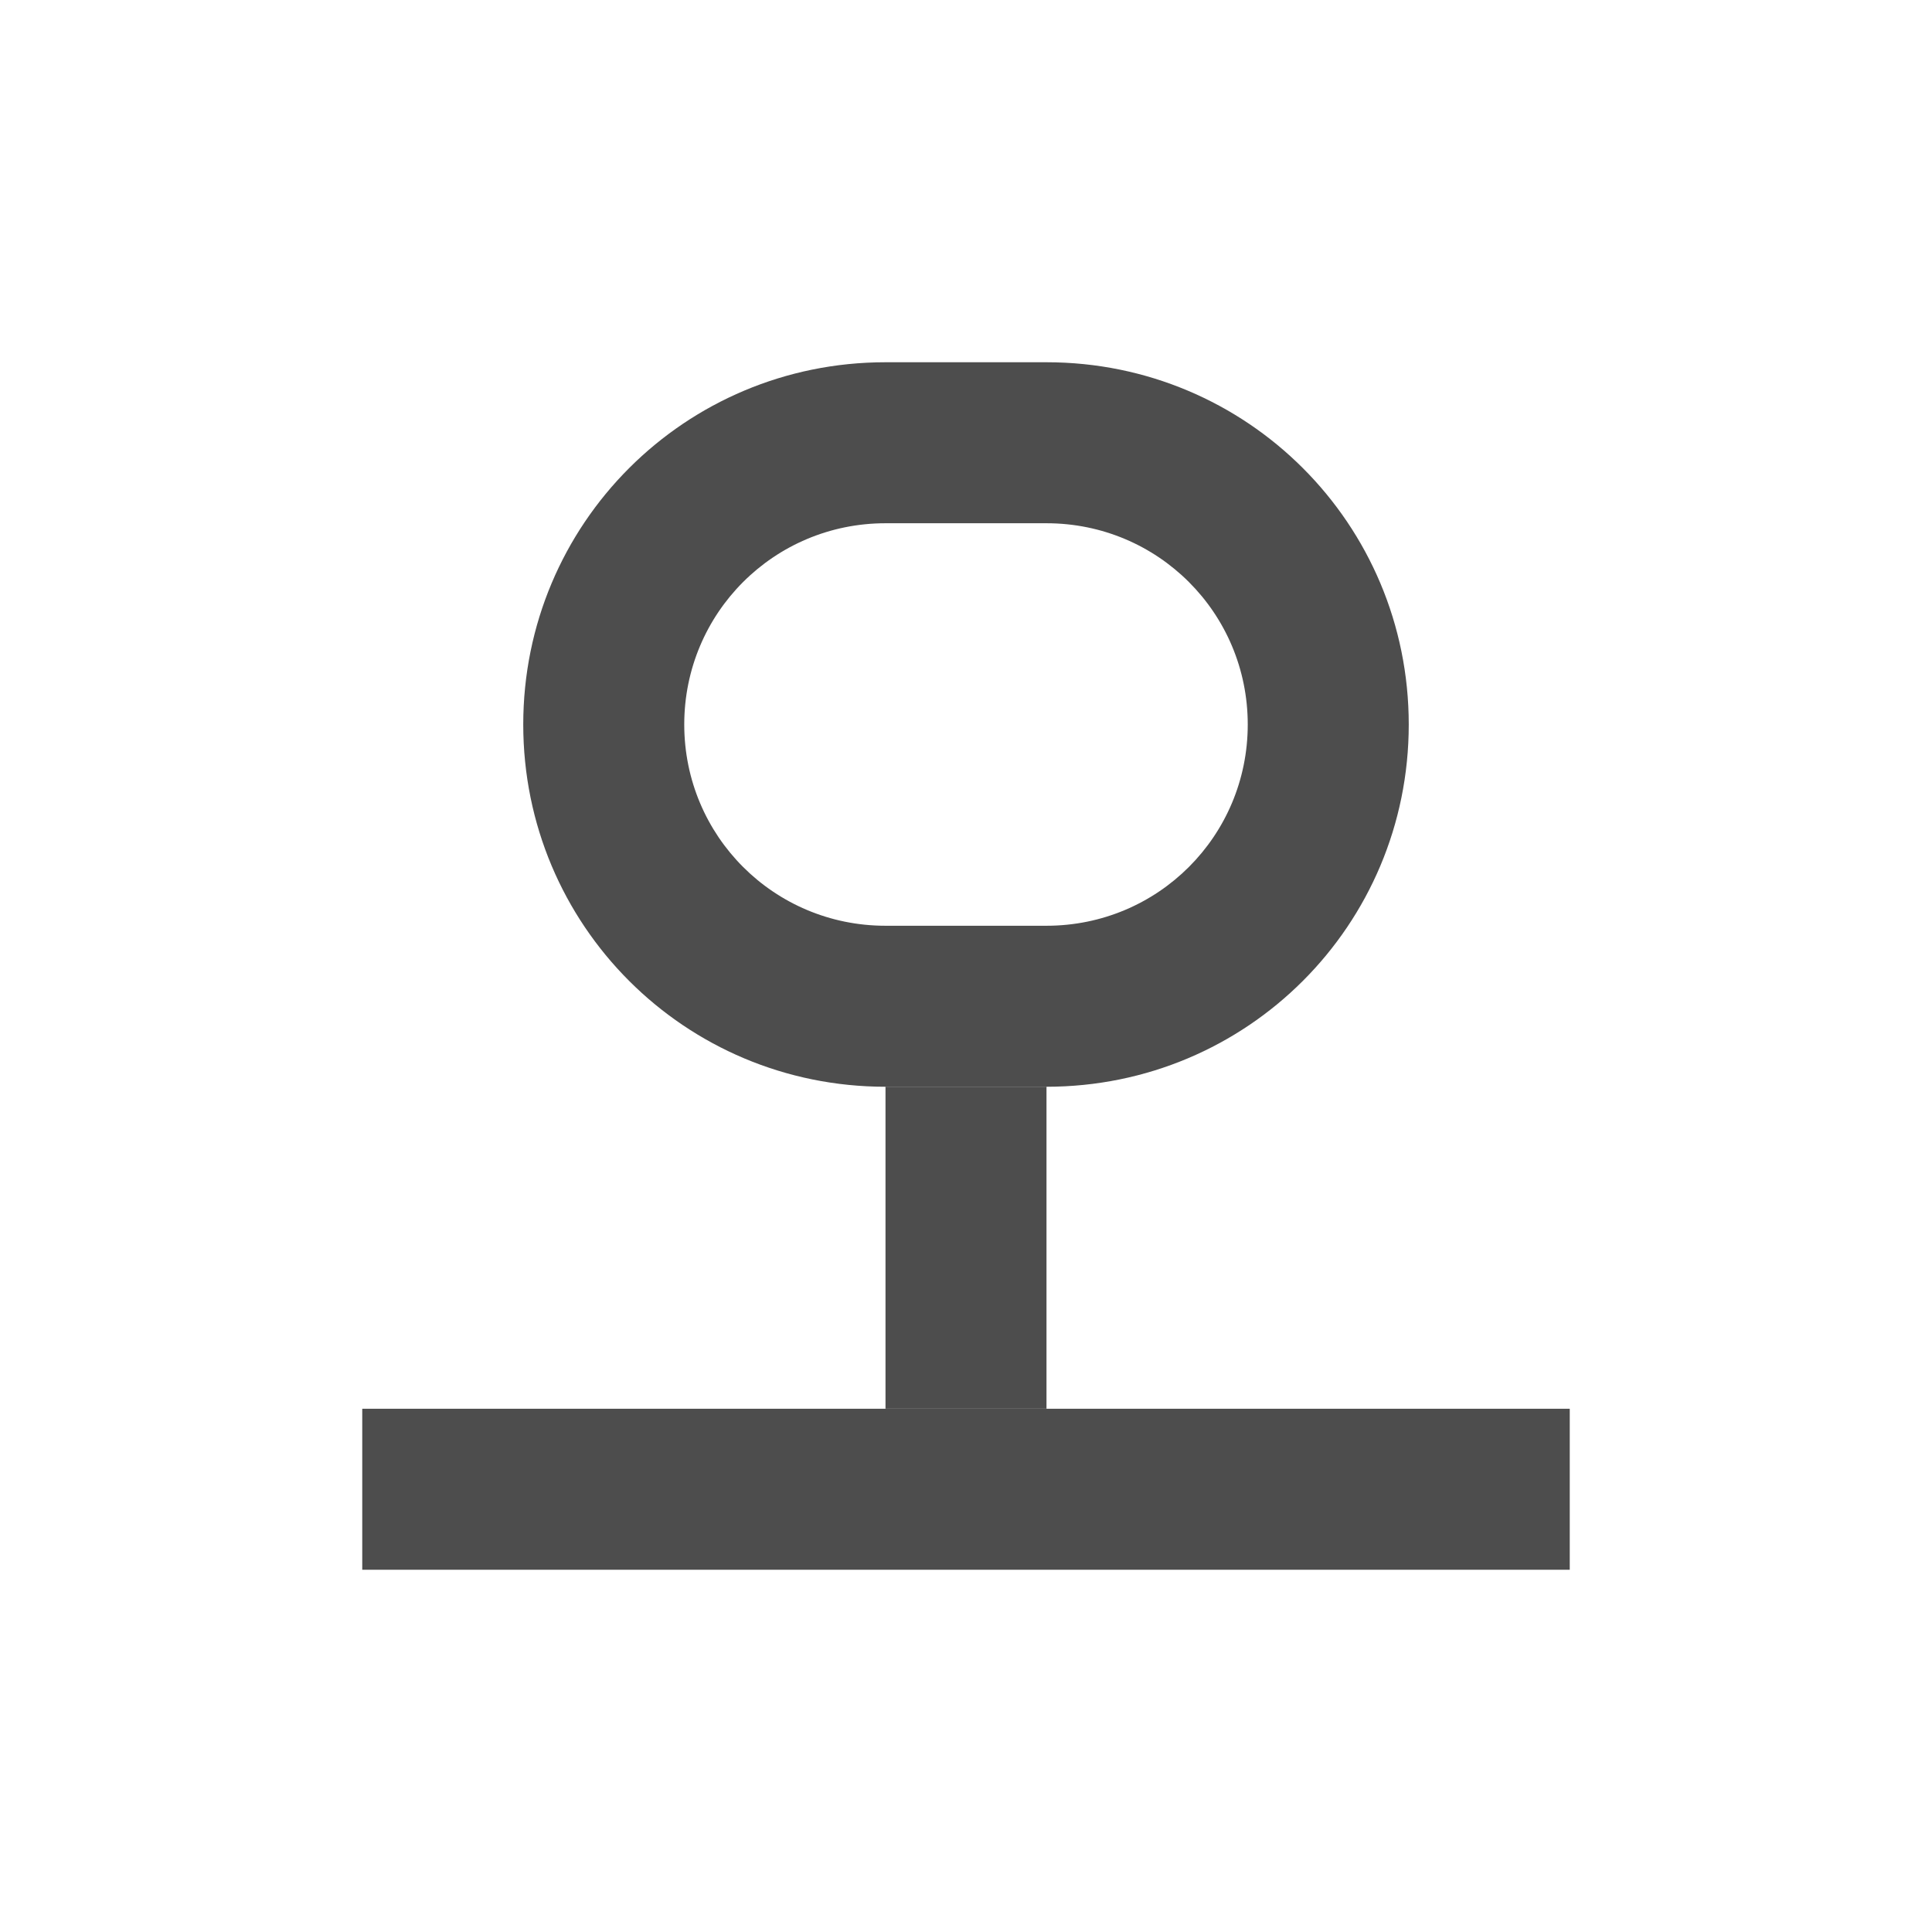 <?xml version="1.0" encoding="UTF-8" standalone="no"?>
<!-- Created with Inkscape (http://www.inkscape.org/) -->

<svg
   xmlns:dc="http://purl.org/dc/elements/1.1/"
   xmlns:cc="http://creativecommons.org/ns#"
   xmlns:rdf="http://www.w3.org/1999/02/22-rdf-syntax-ns#"
   xmlns:svg="http://www.w3.org/2000/svg"
   xmlns="http://www.w3.org/2000/svg"
   xmlns:sodipodi="http://sodipodi.sourceforge.net/DTD/sodipodi-0.dtd"
   xmlns:inkscape="http://www.inkscape.org/namespaces/inkscape"
   width="48"
   height="48"
   id="svg2"
   version="1.1"
   inkscape:version="0.48+devel r12662"
   sodipodi:docname="transmission-tray-icon.svg">
  <defs
     id="defs4" />
  <sodipodi:namedview
     id="base"
     pagecolor="#ffffff"
     bordercolor="#666666"
     borderopacity="1.0"
     inkscape:pageopacity="0.0"
     inkscape:pageshadow="2"
     inkscape:zoom="6.895137"
     inkscape:cx="42.870657"
     inkscape:cy="36.009135"
     inkscape:document-units="px"
     inkscape:current-layer="layer1"
     showgrid="false"
     inkscape:window-width="1366"
     inkscape:window-height="714"
     inkscape:window-x="0"
     inkscape:window-y="30"
     inkscape:window-maximized="1"
     width="0px"
     height="0px"
     fit-margin-top="0"
     fit-margin-left="0"
     fit-margin-right="0"
     fit-margin-bottom="0">
    <inkscape:grid
       type="xygrid"
       id="grid3850"
       empspacing="5"
       visible="true"
       enabled="true"
       snapvisiblegridlinesonly="true" />
    <sodipodi:guide
       position="9,39"
       orientation="30,0"
       id="guide3265" />
    <sodipodi:guide
       position="9,9"
       orientation="0,30"
       id="guide3267" />
    <sodipodi:guide
       position="39,9"
       orientation="-30,0"
       id="guide3269" />
    <sodipodi:guide
       position="39,39"
       orientation="0,-30"
       id="guide3271" />
  </sodipodi:namedview>
  <g
     inkscape:label="Capa 1"
     inkscape:groupmode="layer"
     id="layer1"
     transform="translate(0,-1004.362)">
    <rect
       style="fill:none;fill-opacity:1;fill-rule:evenodd;stroke:none"
       id="rect3261"
       width="30"
       height="30"
       x="9"
       y="1013.362" />
    <rect
       y="1039.362"
       x="9"
       height="4"
       width="30"
       id="rect3273"
       style="fill:#4d4d4d;fill-opacity:1;fill-rule:evenodd;stroke:none" />
    <rect
       y="1031.361"
       x="22"
       height="8"
       width="4"
       id="rect3275"
       style="fill:#4d4d4d;fill-opacity:1;fill-rule:evenodd;stroke:none" />
    <path
       style="fill:#4d4d4d;fill-opacity:1;fill-rule:evenodd;stroke:none"
       d="M 22 9 C 17.014 9 13 13.014 13 18 C 13 22.986 17.014 27 22 27 L 26 27 C 30.986 27 35 22.986 35 18 C 35 13.014 30.986 9 26 9 L 22 9 z M 22 13 L 26 13 C 28.77 13 31 15.23 31 18 C 31 20.77 28.77 23 26 23 L 22 23 C 19.23 23 17 20.77 17 18 C 17 15.23 19.23 13 22 13 z "
       transform="translate(0,1004.362)"
       id="rect3277" />
    <path
       sodipodi:type="arc"
       style="fill:none;fill-opacity:1;fill-rule:evenodd;stroke:none"
       id="path3281"
       sodipodi:cx="23.998613"
       sodipodi:cy="1029.3622"
       sodipodi:rx="2.0013857"
       sodipodi:ry="2.0000615"
       d="m 26,1029.362 a 2.001,2 0 1 1 0,0 2.001,2 0 1 1 0,0 z" />
    <path
       d="m 35,1022.362 a 2.001,2 0 1 1 0,0 2.001,2 0 1 1 0,0 z"
       sodipodi:ry="2.0000615"
       sodipodi:rx="2.0013857"
       sodipodi:cy="1022.3622"
       sodipodi:cx="32.998615"
       id="path3283"
       style="fill:none;fill-opacity:1;fill-rule:evenodd;stroke:none"
       sodipodi:type="arc" />
    <path
       sodipodi:type="arc"
       style="fill:none;fill-opacity:1;fill-rule:evenodd;stroke:none"
       id="path3285"
       sodipodi:cx="14.998614"
       sodipodi:cy="1022.3622"
       sodipodi:rx="2.0013857"
       sodipodi:ry="2.0000615"
       d="m 17,1022.362 a 2.001,2 0 1 1 0,0 2.001,2 0 1 1 0,0 z" />
    <path
       d="m 26,1015.362 a 2.001,2 0 1 1 0,0 2.001,2 0 1 1 0,0 z"
       sodipodi:ry="2.0000615"
       sodipodi:rx="2.0013857"
       sodipodi:cy="1015.3622"
       sodipodi:cx="23.998613"
       id="path3287"
       style="fill:none;fill-opacity:1;fill-rule:evenodd;stroke:none"
       sodipodi:type="arc" />
  </g>
</svg>
